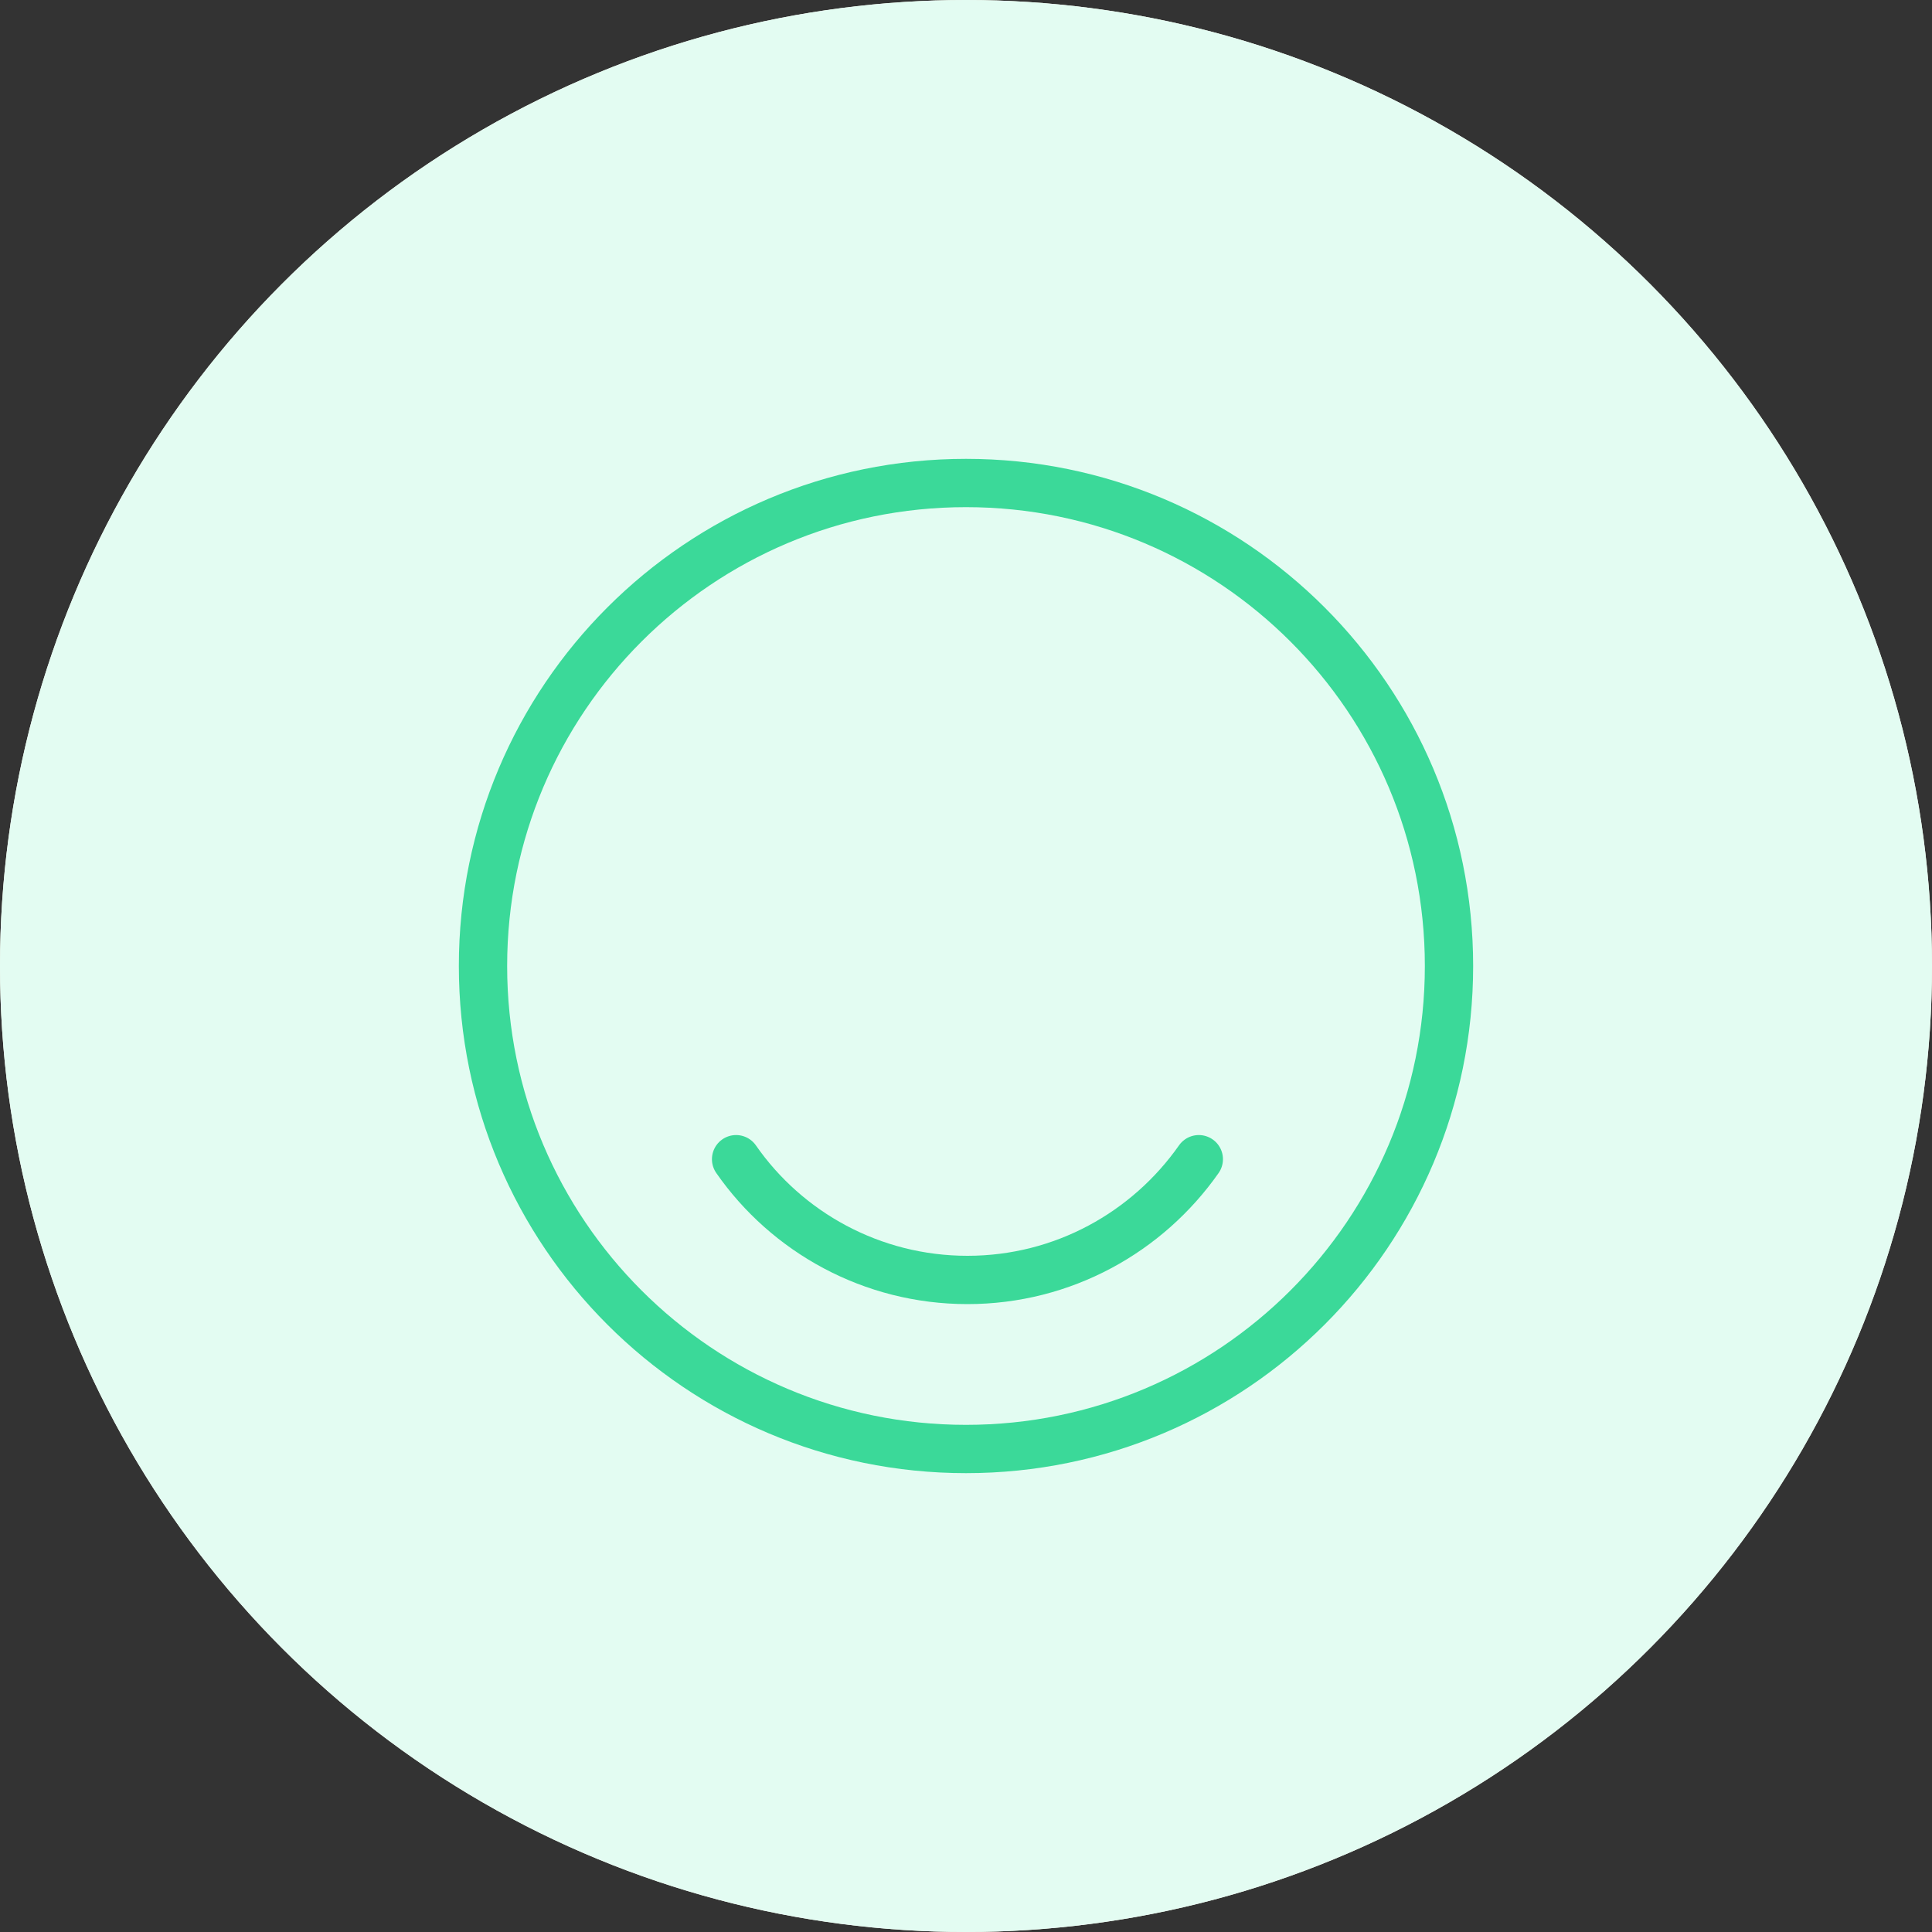 <svg width="60" height="60" viewBox="0 0 60 60" fill="none" xmlns="http://www.w3.org/2000/svg">
<rect x="0" y="0" width="60" height="60" fill="#333333" stroke="none"/>
<circle cx="30" cy="30" r="30" fill="#FAF2E6"/>
<circle cx="30" cy="30" r="30" fill="#E3FCF2"/>
<path d="M30 45C38.284 45 45 38.284 45 30C45 21.716 38.284 15 30 15C21.716 15 15 21.716 15 30C15 38.284 21.716 45 30 45Z" stroke="#3BD999" stroke-width="1.5" stroke-linecap="round" stroke-linejoin="round"/>
<path d="M22.86 36C24.435 38.265 27.075 39.75 30.045 39.75C33.015 39.75 35.64 38.265 37.23 36" stroke="#3BD999" stroke-width="1.5" stroke-linecap="round" stroke-linejoin="round"/>
</svg>
